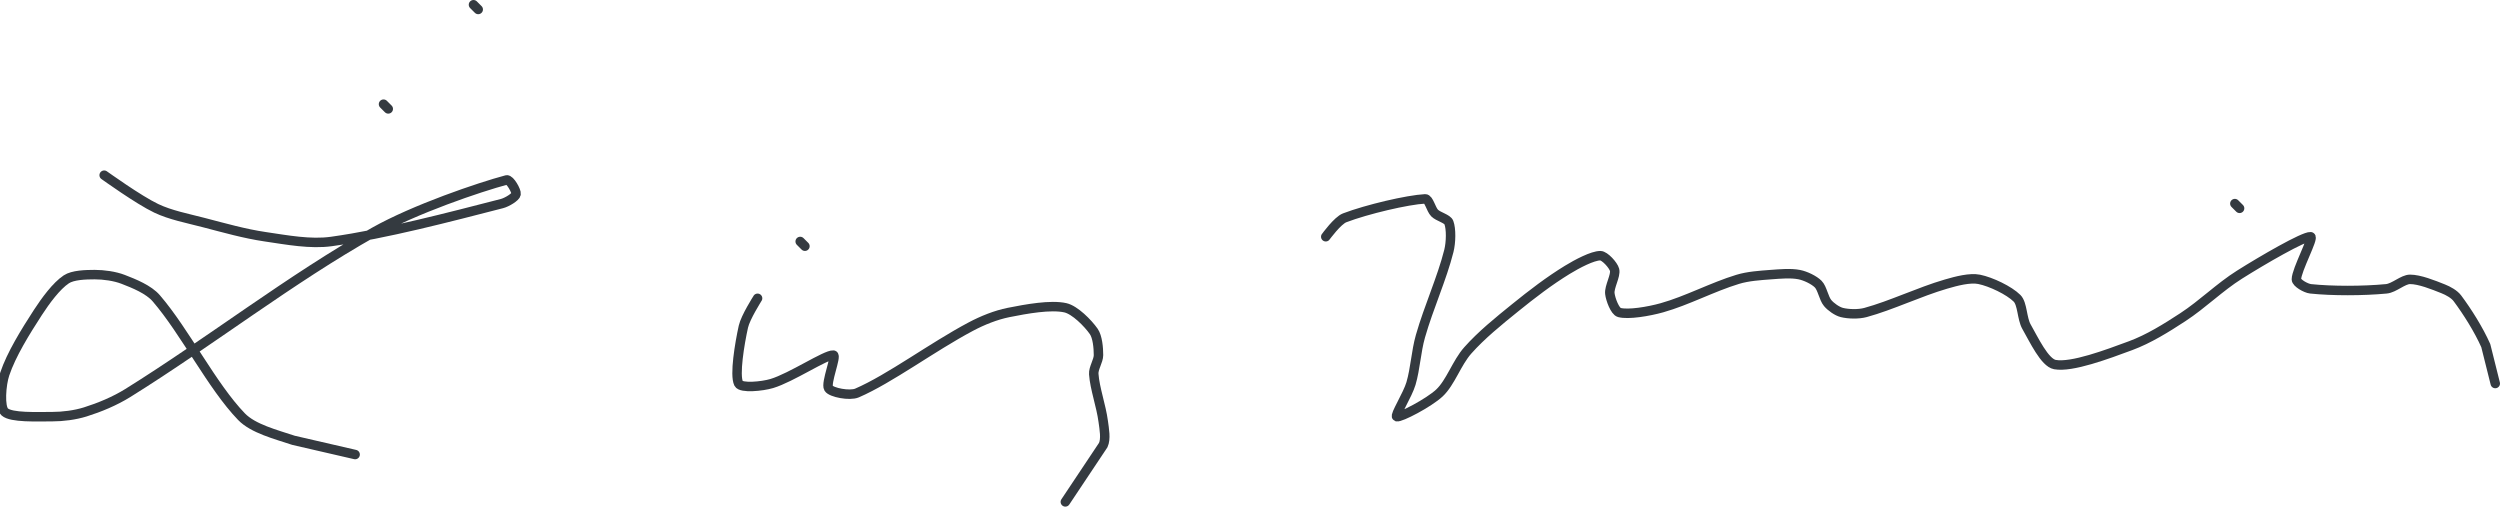 <?xml version="1.0" encoding="UTF-8" standalone="no"?><!DOCTYPE svg PUBLIC "-//W3C//DTD SVG 1.1//EN" "http://www.w3.org/Graphics/SVG/1.1/DTD/svg11.dtd"><svg xmlns="http://www.w3.org/2000/svg" version="1.1" width="528" height="107"><path stroke-linejoin="round" stroke-linecap="round" stroke-width="2" stroke="rgb(52, 58, 64)" fill="none" d="M 100 1 l 1 1"/><path stroke-linejoin="round" stroke-linecap="round" stroke-width="2" stroke="rgb(52, 58, 64)" fill="none" d="M 81 22 l 1 1"/><path stroke-linejoin="round" stroke-linecap="round" stroke-width="2" stroke="rgb(52, 58, 64)" fill="none" d="M 22 37 c 0.19 0.12 7.24 5.21 11 7 c 3.01 1.43 6.54 2.1 10 3 c 4.43 1.15 8.61 2.35 13 3 c 4.62 0.68 9.58 1.62 14 1 c 11.6 -1.62 24.97 -5.17 36 -8 c 1.08 -0.28 2.88 -1.38 3 -2 c 0.12 -0.62 -1.31 -3.18 -2 -3 c -5.78 1.54 -19.42 6.17 -28 11 c -17.72 9.97 -34.49 23.09 -52 34 c -2.78 1.73 -6 3.06 -9 4 c -2.15 0.67 -4.72 1 -7 1 c -3.25 0 -8.61 0.25 -10 -1 c -1.11 -1 -0.75 -5.76 0 -8 c 1.38 -4.13 4.38 -8.96 7 -13 c 1.64 -2.52 3.91 -5.61 6 -7 c 1.38 -0.92 4.09 -1 6 -1 c 1.91 0 4.24 0.32 6 1 c 2.34 0.9 5.41 2.15 7 4 c 6.08 7.05 11.75 18.53 18 25 c 2.45 2.54 7.24 3.75 11 5 l 13 3"/><path stroke-linejoin="round" stroke-linecap="round" stroke-width="2" stroke="rgb(52, 58, 64)" fill="none" d="M 160 63 c -0.05 0.11 -2.55 3.99 -3 6 c -0.8 3.62 -1.89 10.21 -1 12 c 0.52 1.04 4.98 0.61 7 0 c 4.14 -1.24 11.42 -6.13 13 -6 c 0.78 0.07 -1.67 5.94 -1 7 c 0.57 0.92 4.48 1.66 6 1 c 6.95 -3.01 15.87 -9.68 24 -14 c 2.5 -1.33 5.32 -2.46 8 -3 c 3.77 -0.75 8.9 -1.69 12 -1 c 2.01 0.45 4.77 3.24 6 5 c 0.8 1.15 1 3.47 1 5 c 0 1.24 -1.09 2.76 -1 4 c 0.22 3.06 1.56 6.68 2 10 c 0.22 1.63 0.61 3.71 0 5 l -8 12"/><path stroke-linejoin="round" stroke-linecap="round" stroke-width="2" stroke="rgb(52, 58, 64)" fill="none" d="M 169 51 l 1 1"/><path stroke-linejoin="round" stroke-linecap="round" stroke-width="2" stroke="rgb(52, 58, 64)" fill="none" d="M 280 50 c 0.07 -0.07 2.48 -3.42 4 -4 c 4.7 -1.79 13.25 -3.8 17 -4 c 0.77 -0.04 1.22 2.22 2 3 c 0.78 0.78 2.7 1.19 3 2 c 0.51 1.35 0.46 4.17 0 6 c -1.45 5.78 -4.25 11.87 -6 18 c -0.94 3.3 -1.06 6.8 -2 10 c -0.7 2.39 -3.53 6.82 -3 7 c 0.72 0.24 6.76 -2.91 9 -5 c 2.35 -2.19 3.68 -6.4 6 -9 c 2.88 -3.24 6.46 -6.14 10 -9 c 3.58 -2.9 7.23 -5.69 11 -8 c 2.11 -1.29 5.34 -3 7 -3 c 0.92 0 2.75 2.01 3 3 c 0.3 1.19 -1.16 3.6 -1 5 c 0.14 1.23 1.08 3.75 2 4 c 1.87 0.51 6.19 -0.21 9 -1 c 5.3 -1.49 10.67 -4.38 16 -6 c 2.2 -0.67 4.64 -0.82 7 -1 c 2 -0.15 4.24 -0.35 6 0 c 1.31 0.26 3.12 1.12 4 2 c 0.88 0.88 1.16 3 2 4 c 0.67 0.81 2 1.75 3 2 c 1.38 0.34 3.49 0.41 5 0 c 5.43 -1.48 11.32 -4.34 17 -6 c 2.23 -0.65 5.04 -1.39 7 -1 c 2.48 0.5 6.34 2.34 8 4 c 1.17 1.17 1.01 4.27 2 6 c 1.56 2.73 3.84 7.61 6 8 c 3.56 0.65 11.03 -2.16 16 -4 c 3.78 -1.4 7.5 -3.71 11 -6 c 4.2 -2.74 7.77 -6.34 12 -9 c 4.79 -3.02 13.57 -8.12 15 -8 c 0.8 0.07 -3 7.06 -3 9 c 0 0.74 1.98 1.89 3 2 c 4.53 0.48 11.1 0.47 16 0 c 1.65 -0.16 3.51 -2 5 -2 c 2.01 0 4.87 1.15 7 2 c 1.06 0.42 2.35 1.13 3 2 c 2.1 2.81 4.5 6.62 6 10 l 2 8"/><path stroke-linejoin="round" stroke-linecap="round" stroke-width="2" stroke="rgb(52, 58, 64)" fill="none" d="M 472 43 l 1 1"/></svg>